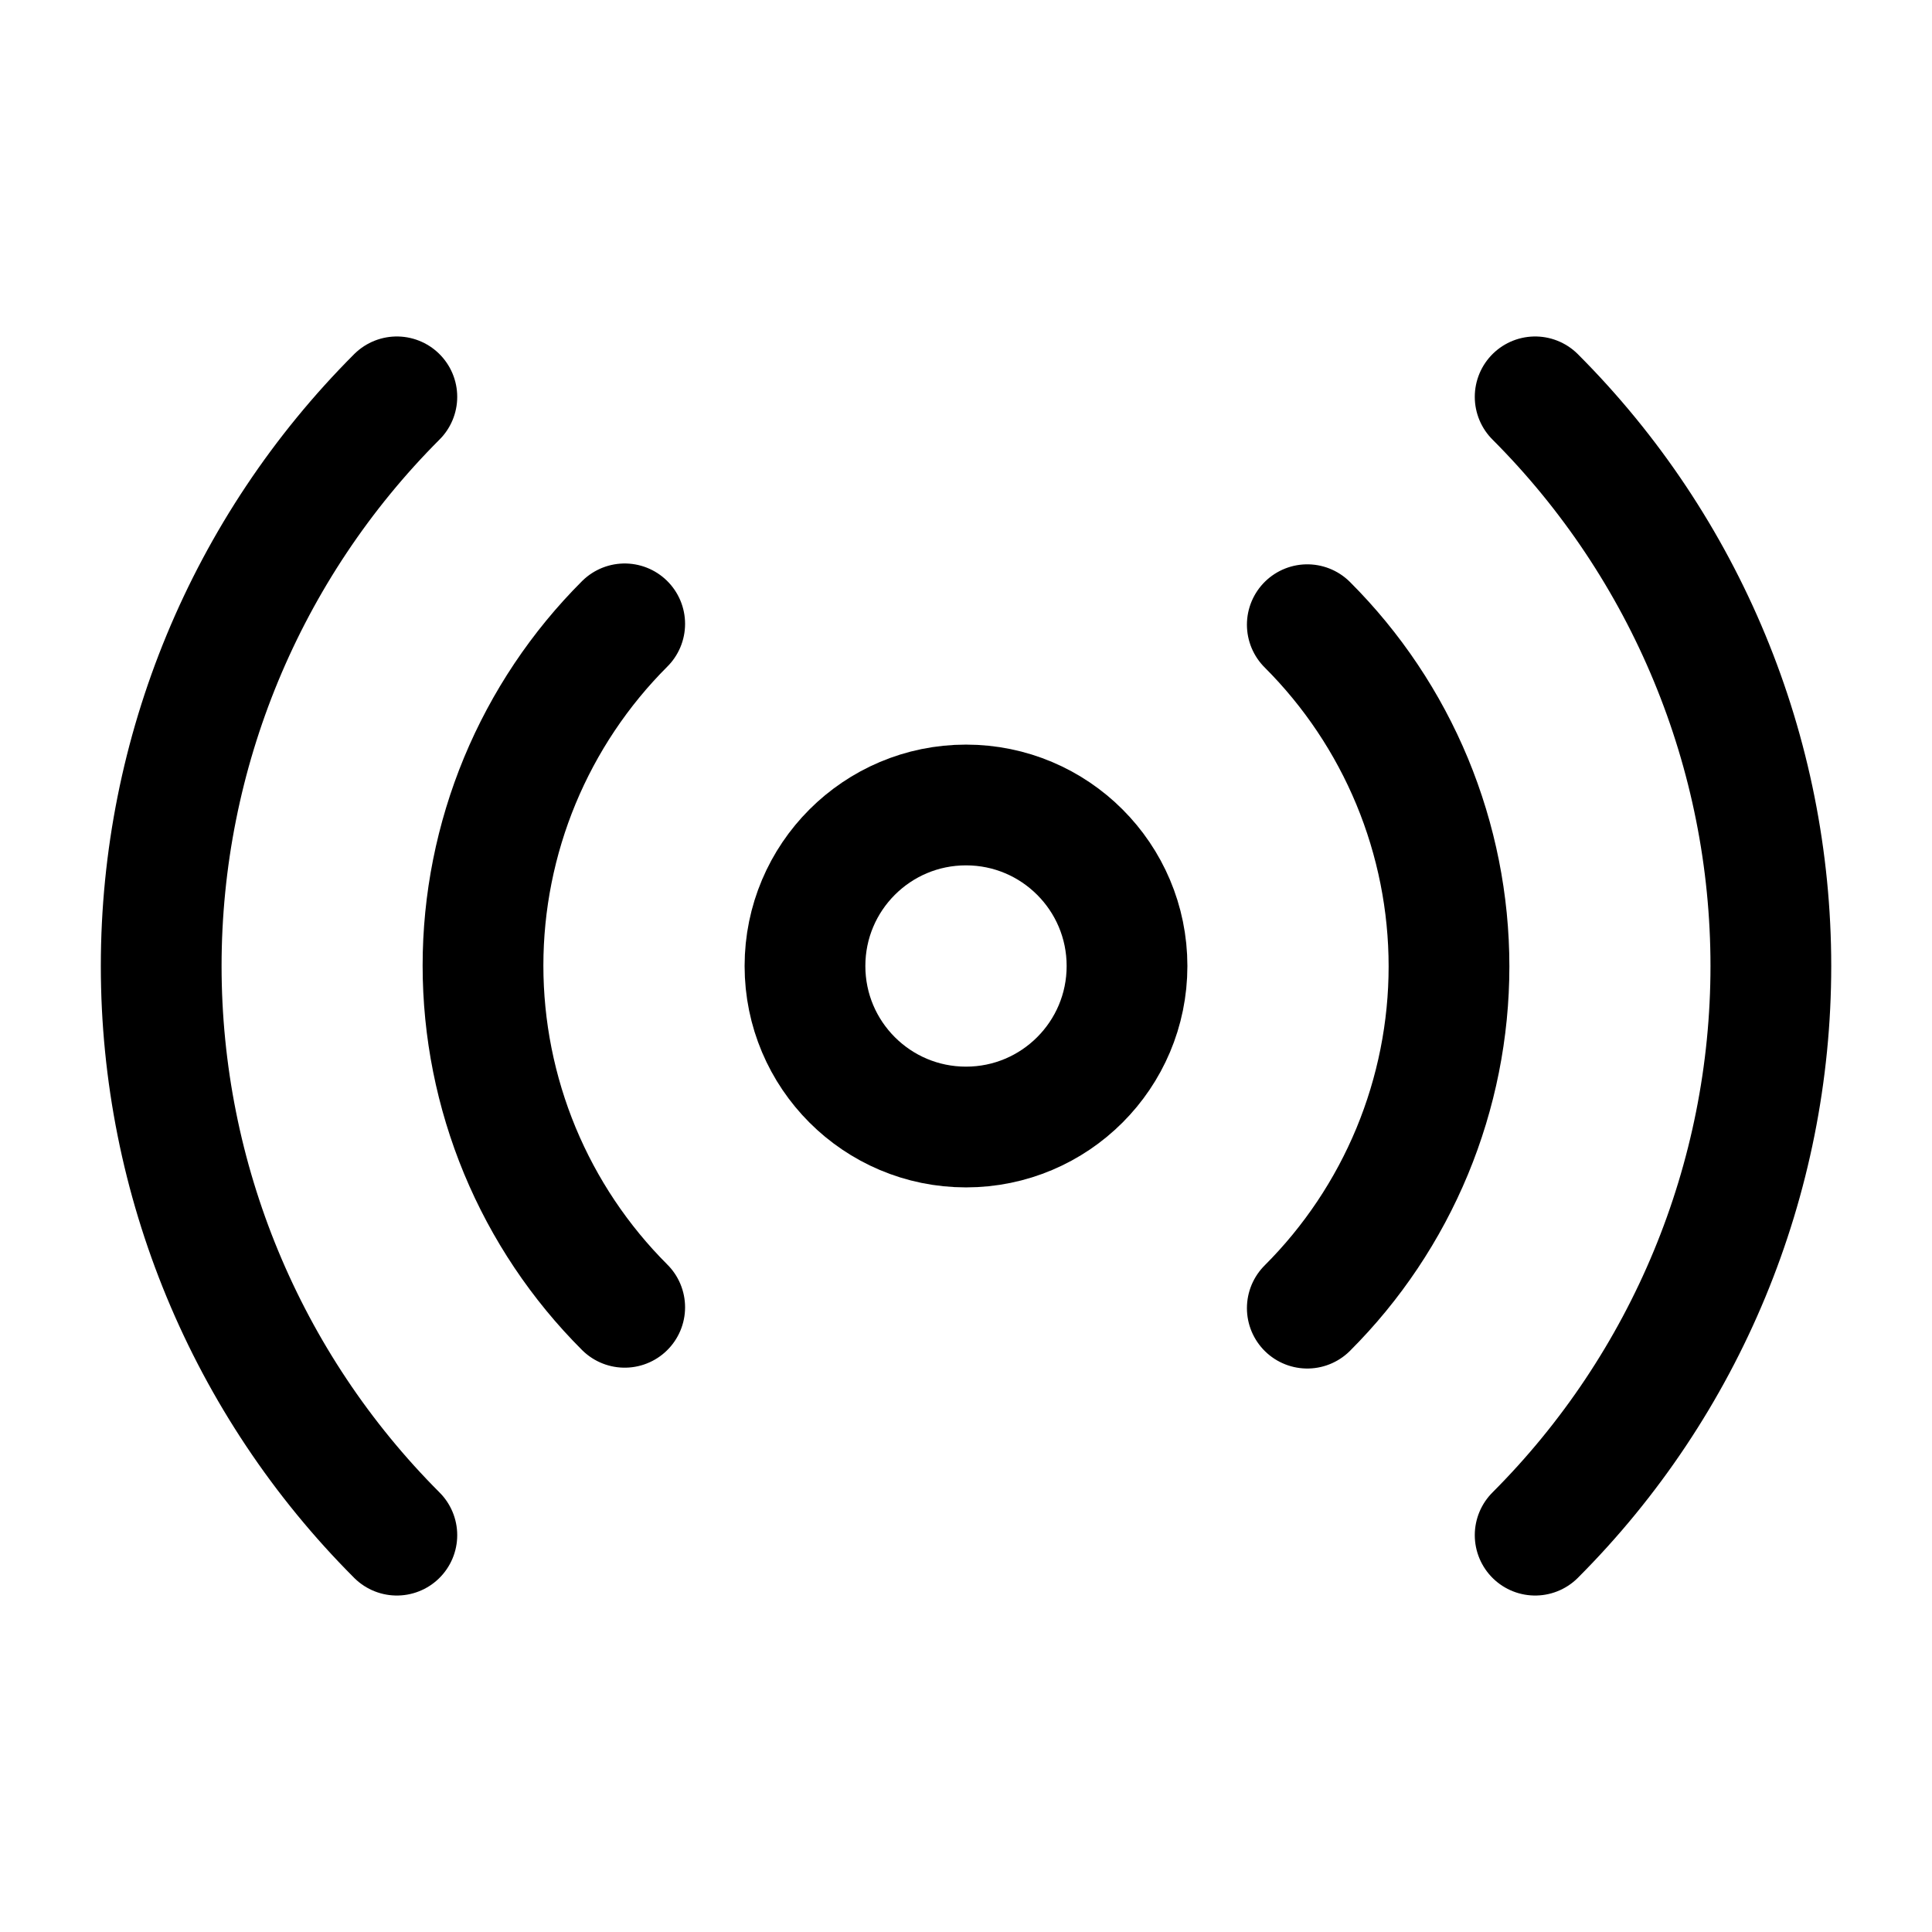 <svg width="32" height="32" viewBox="0 0 32 32" fill="none" xmlns="http://www.w3.org/2000/svg">
<path d="M16 18.667C17.473 18.667 18.667 17.473 18.667 16C18.667 14.527 17.473 13.333 16 13.333C14.527 13.333 13.333 14.527 13.333 16C13.333 17.473 14.527 18.667 16 18.667Z" stroke="black" stroke-width="2" stroke-linecap="round" stroke-linejoin="round"/>
<path d="M21.653 10.347C22.397 11.09 22.987 11.972 23.39 12.943C23.792 13.914 24 14.955 24 16.007C24 17.058 23.792 18.099 23.39 19.07C22.987 20.041 22.397 20.924 21.653 21.667M10.347 21.653C9.603 20.91 9.013 20.028 8.61 19.057C8.208 18.086 8 17.045 8 15.993C8 14.942 8.208 13.901 8.61 12.93C9.013 11.959 9.603 11.076 10.347 10.333M25.427 6.573C27.926 9.074 29.331 12.464 29.331 16C29.331 19.535 27.926 22.926 25.427 25.427M6.573 25.427C4.074 22.926 2.67 19.535 2.67 16C2.67 12.464 4.074 9.074 6.573 6.573" stroke="black" stroke-width="2" stroke-linecap="round" stroke-linejoin="round"/>
</svg>
